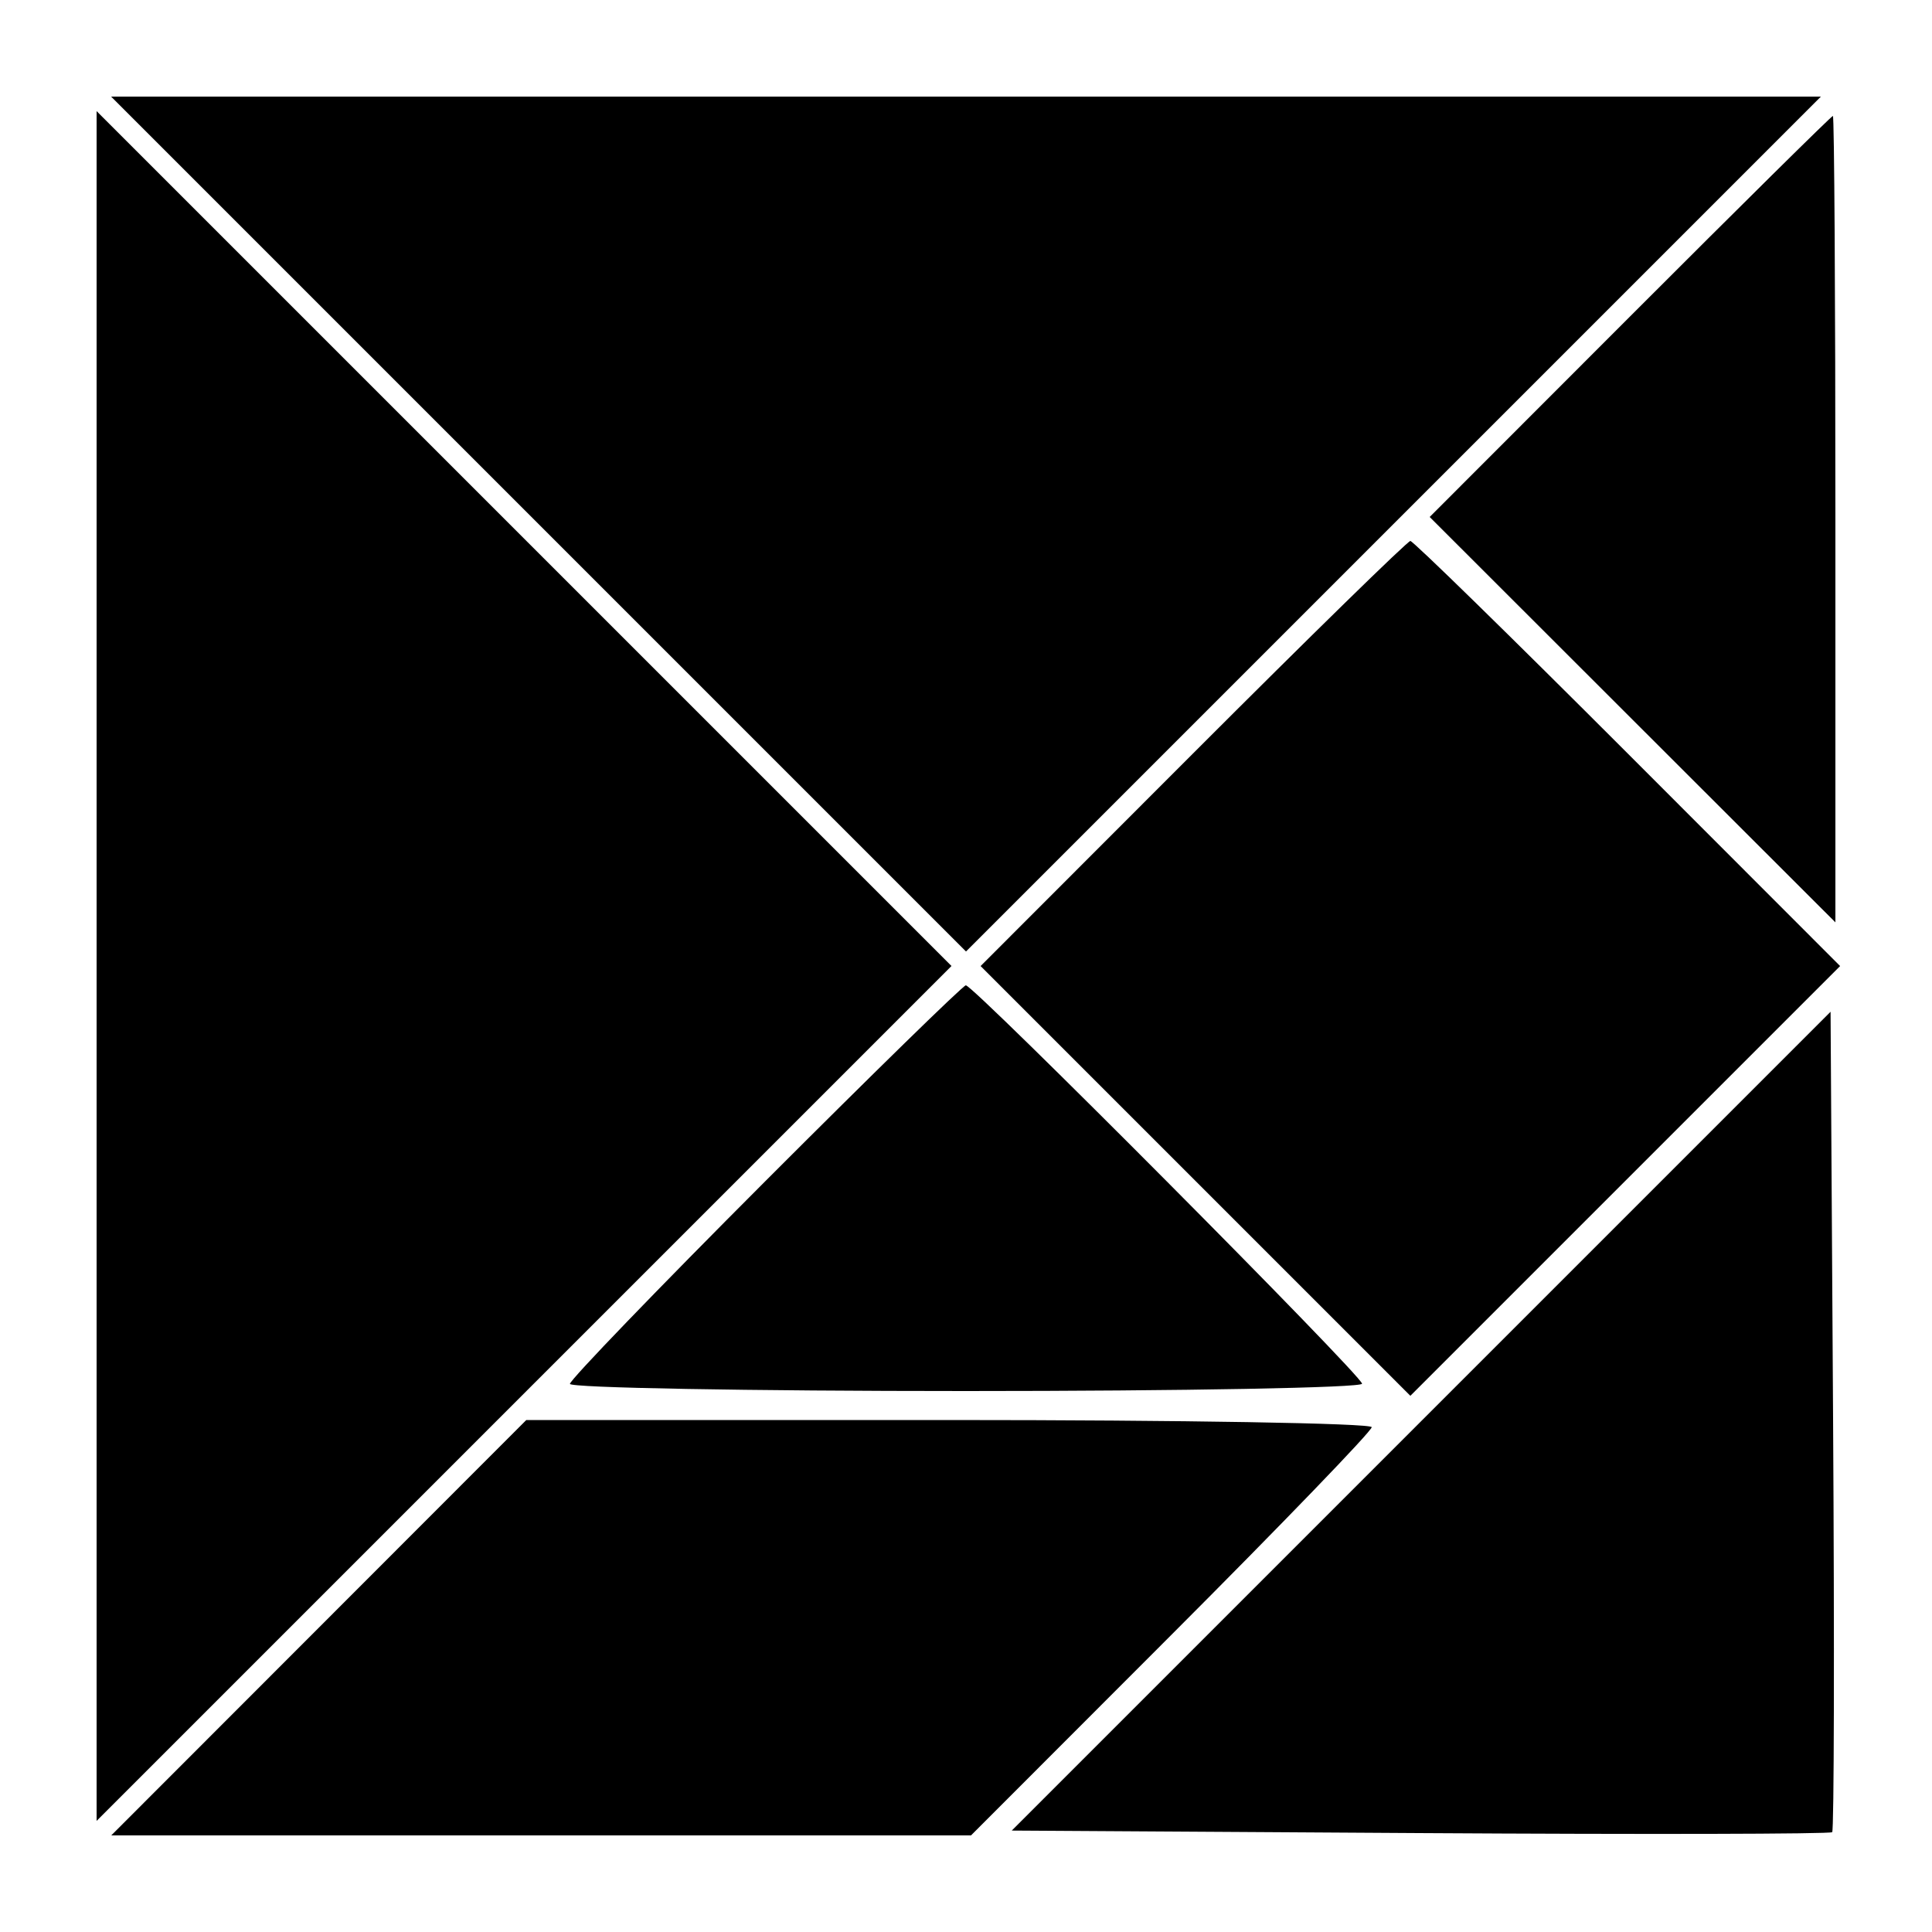 <svg id="svg" version="1.1" xmlns="http://www.w3.org/2000/svg" xmlns:xlink="http://www.w3.org/1999/xlink" width="400" height="400" viewBox="0, 0, 400,400"><g id="svgg"><path id="path0" d="M111.503 108.497 L 200.000 196.994 288.497 108.497 L 376.994 20.000 200.000 20.000 L 23.006 20.000 111.503 108.497 M20.000 200.000 L 20.000 376.994 108.497 288.497 L 196.994 200.000 108.497 111.503 L 20.000 23.006 20.000 200.000 M337.482 65.518 L 296.000 107.035 338.000 149.000 L 380.000 190.964 380.000 107.482 C 380.000 61.567,379.767 24.000,379.482 24.000 C 379.197 24.000,360.297 42.683,337.482 65.518 M246.994 156.006 L 203.023 200.011 247.511 244.500 L 292.000 288.989 336.489 244.500 L 380.977 200.011 337.006 156.006 C 312.821 131.803,292.569 112.000,292.000 112.000 C 291.431 112.000,271.179 131.803,246.994 156.006 M158.482 244.518 C 136.217 266.803,118.000 285.703,118.000 286.518 C 118.000 287.333,154.900 288.000,200.000 288.000 C 245.100 288.000,282.000 287.317,282.000 286.482 C 282.000 284.832,201.605 204.000,199.964 204.000 C 199.414 204.000,180.747 222.233,158.482 244.518 M294.236 294.236 L 209.472 379.000 294.047 379.522 C 340.564 379.809,378.943 379.724,379.333 379.333 C 379.724 378.943,379.809 340.564,379.522 294.047 L 379.000 209.472 294.236 294.236 M66.000 337.000 L 23.035 380.000 112.035 380.000 L 201.036 380.000 242.518 338.483 C 265.333 315.648,284.000 296.298,284.000 295.483 C 284.000 294.667,244.617 294.000,196.483 294.000 L 108.965 294.000 66.000 337.000 " stroke="none" fill="#000000" fill-rule="evenodd"></path></g></svg>